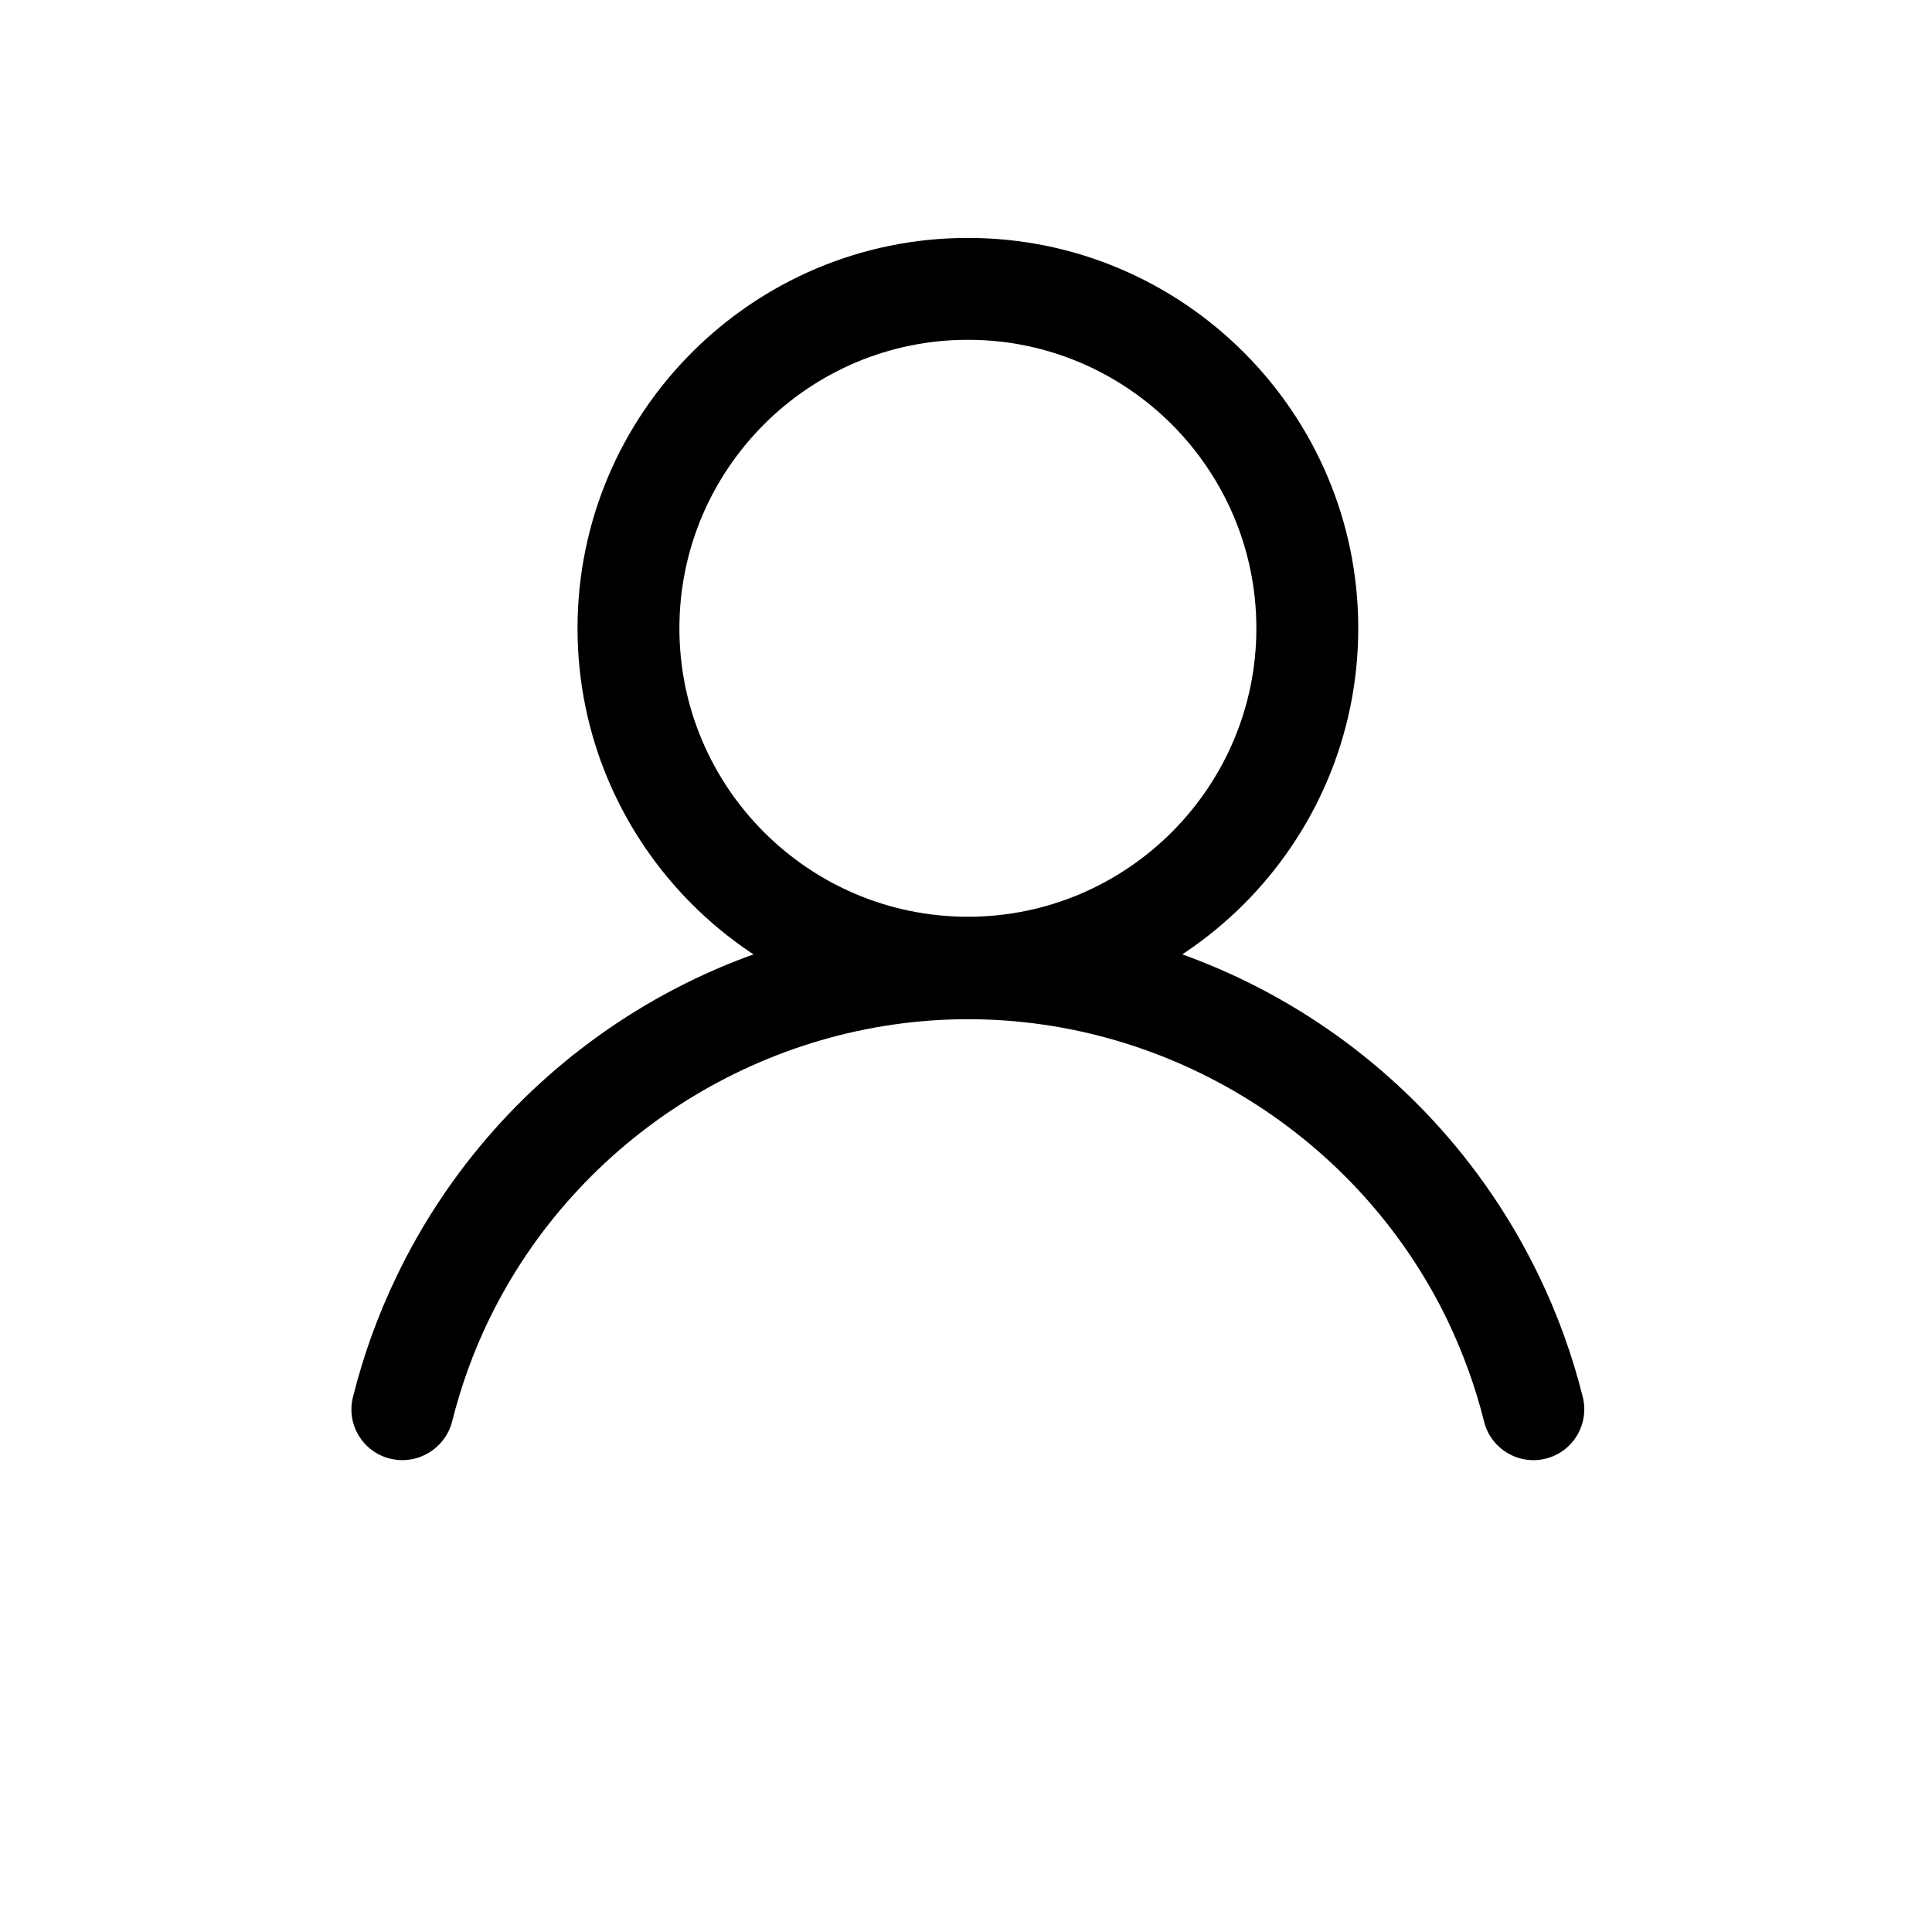 <?xml version="1.0" standalone="no"?><!DOCTYPE svg PUBLIC "-//W3C//DTD SVG 1.1//EN" "http://www.w3.org/Graphics/SVG/1.1/DTD/svg11.dtd"><svg t="1521703522892" class="icon" style="" viewBox="0 0 1024 1024" version="1.1" xmlns="http://www.w3.org/2000/svg" p-id="755" xmlns:xlink="http://www.w3.org/1999/xlink" width="200" height="200"><defs><style type="text/css"></style></defs><path d="M513 539.9c-114.1 0-206.9-92.8-206.9-206.9S398.9 126.1 513 126.1 719.9 218.9 719.9 333 627.1 539.9 513 539.9z m0-359.8c-84.3 0-152.9 68.6-152.9 152.9S428.7 485.9 513 485.9c84.3 0 152.9-68.6 152.9-152.9S597.3 180.1 513 180.1z" p-id="756"></path><path d="M213.3 773.9c-2.2 0-4.4-0.3-6.6-0.8-14.5-3.6-23.3-18.3-19.6-32.7 5.5-22.1 13.3-43.6 23.2-64.1 27-56.2 69.1-103.6 121.7-137.3 54-34.6 116.6-52.9 181-52.9s127 18.3 181 52.9c52.6 33.7 94.6 81.1 121.7 137.3 9.9 20.5 17.7 42.1 23.2 64.1 3.6 14.5-5.2 29.1-19.6 32.7-14.5 3.6-29.1-5.2-32.7-19.6-4.6-18.5-11.2-36.6-19.4-53.7-46.8-97-146.5-159.6-254.1-159.6S305.8 602.9 259 699.8c-8.3 17.2-14.8 35.3-19.4 53.8-3.2 12.1-14.2 20.3-26.3 20.3z" p-id="757"></path></svg>